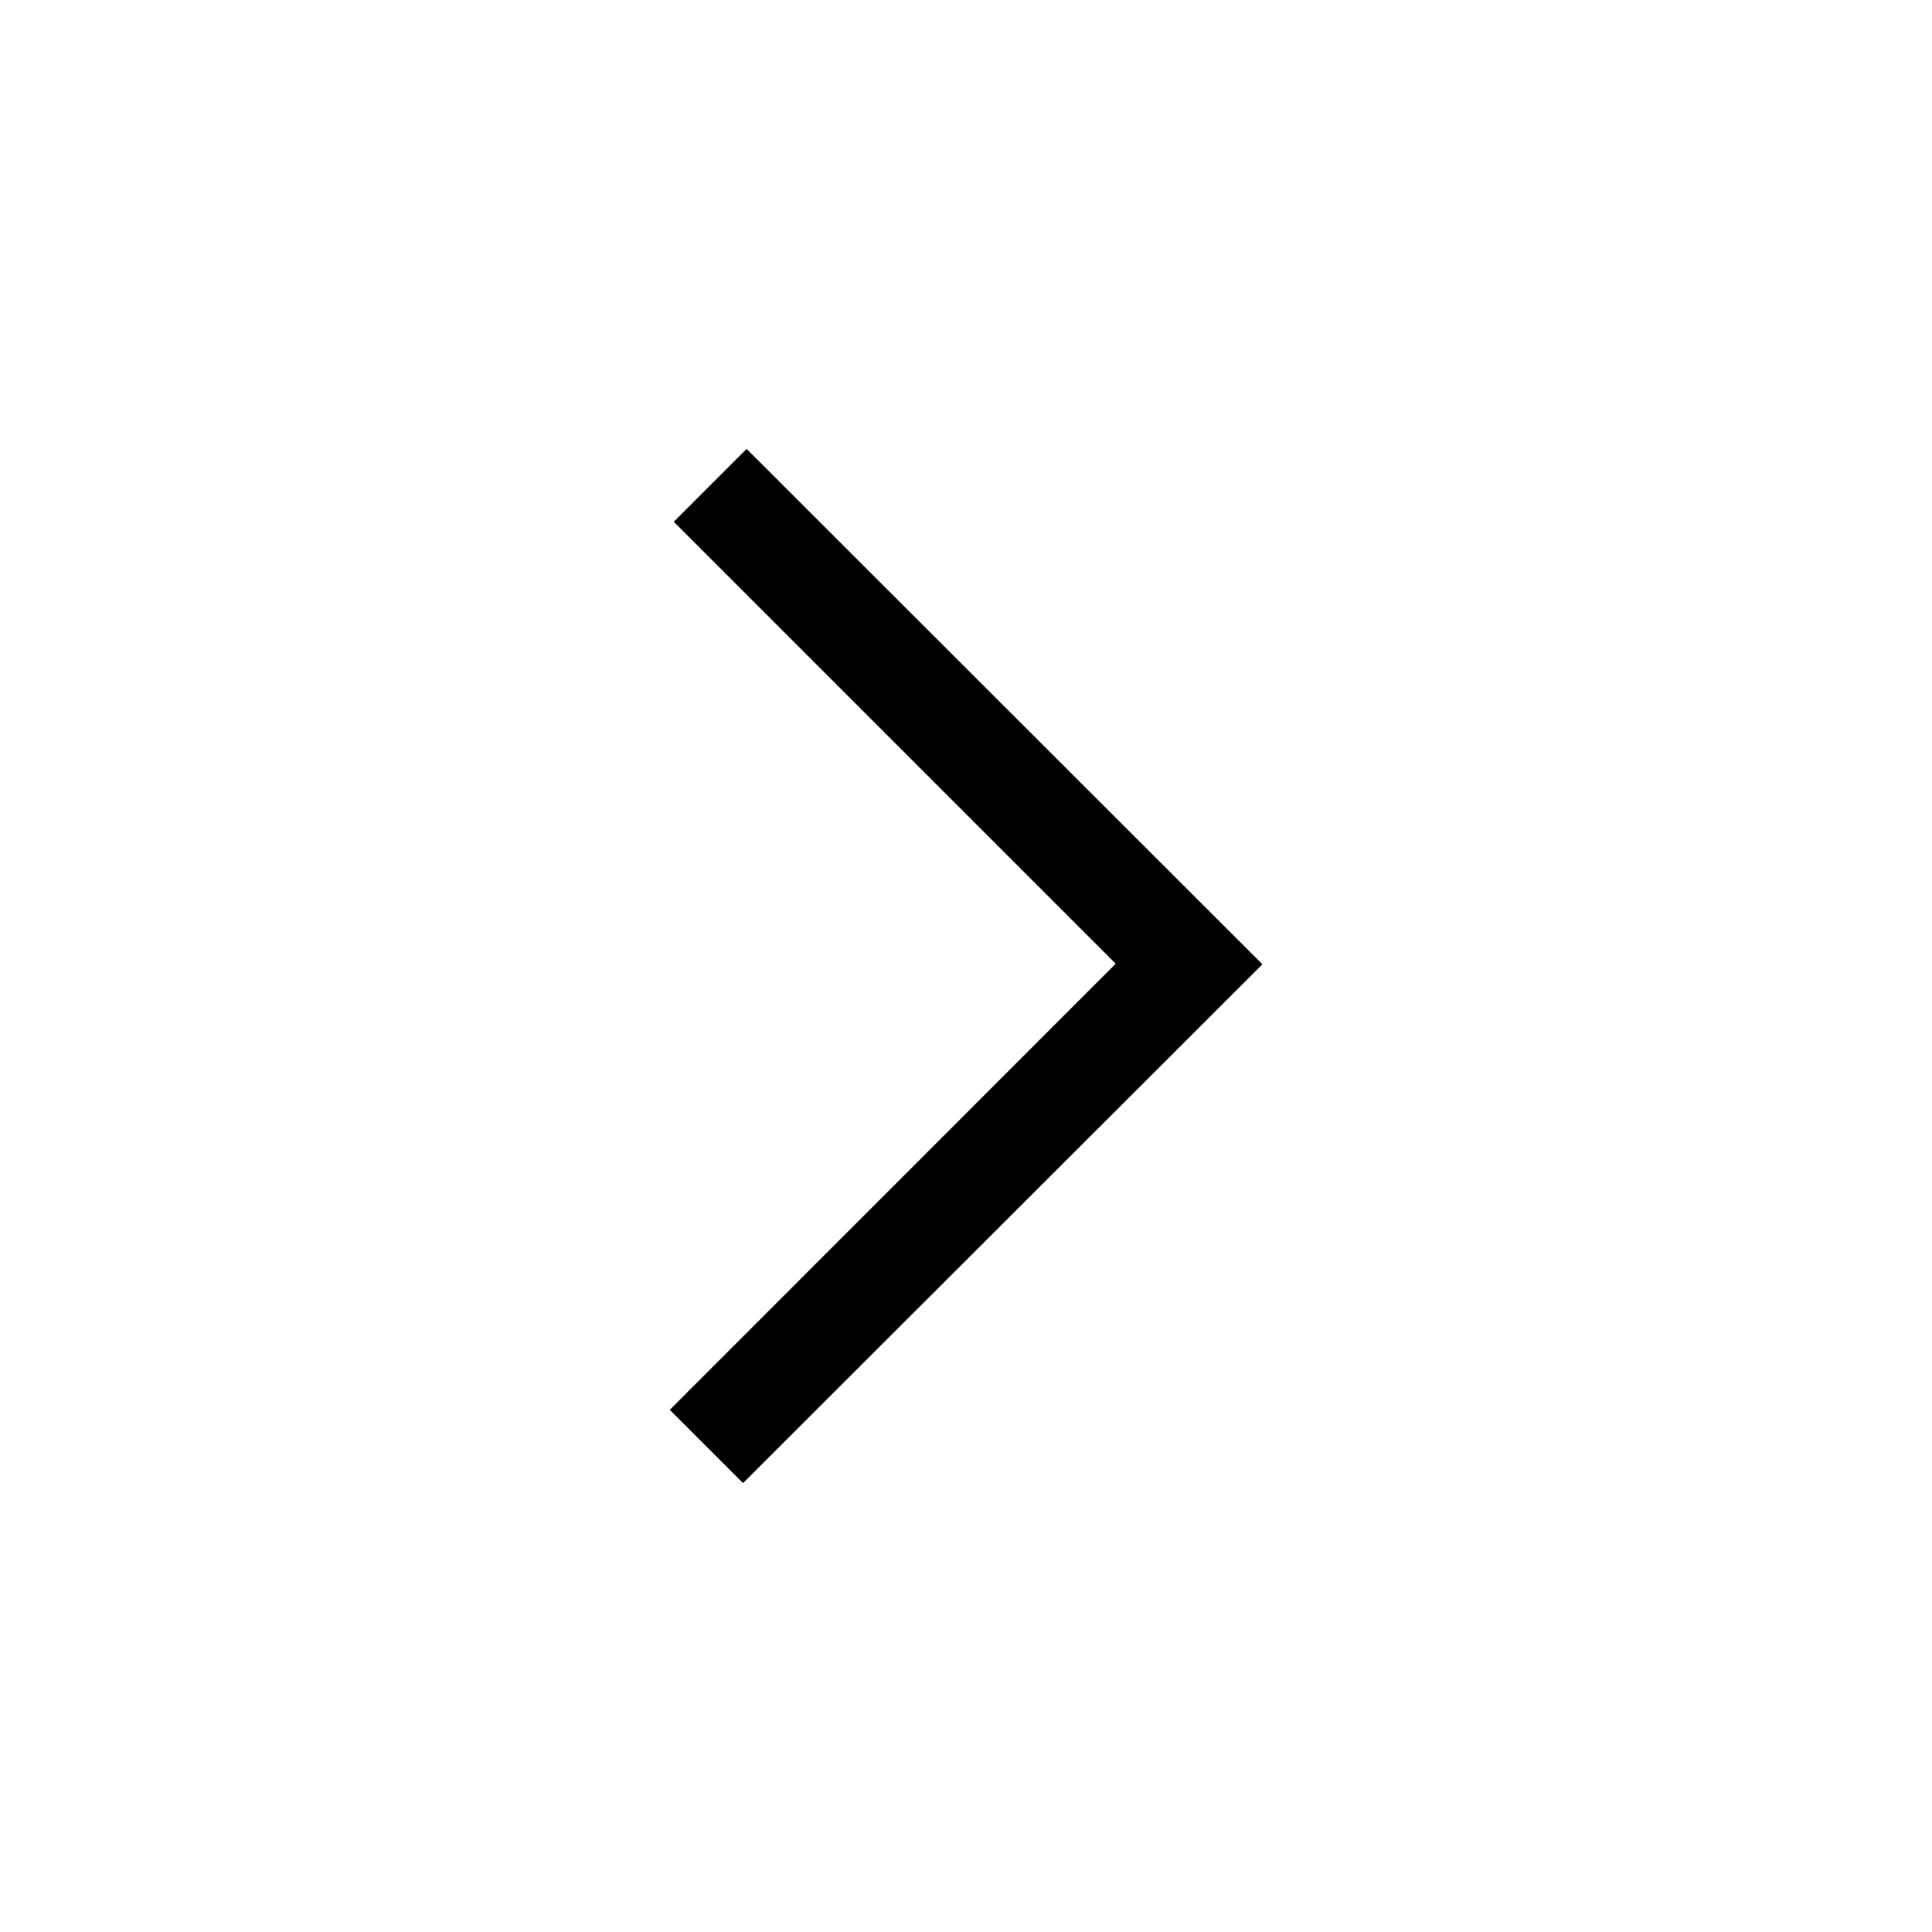 <?xml version="1.0" encoding="iso-8859-1"?>
<!-- Generator: Adobe Illustrator 19.0.0, SVG Export Plug-In . SVG Version: 6.00 Build 0)  -->
<svg version="1.1" id="list" xmlns="http://www.w3.org/2000/svg" xmlns:xlink="http://www.w3.org/1999/xlink" x="0px" y="0px"
	 viewBox="0 0 2000 2000" style="enable-background:new 0 0 2000 2000;" xml:space="preserve">
<polygon id="XMLID_393_" style="fill:#010101;" points="1306.653,998.45 1306.447,998.244 1306.653,998.037 772.903,464.7 
	697.48,540.123 1154.98,997.624 693.347,1459.463 769.184,1535.3 "/>
</svg>

